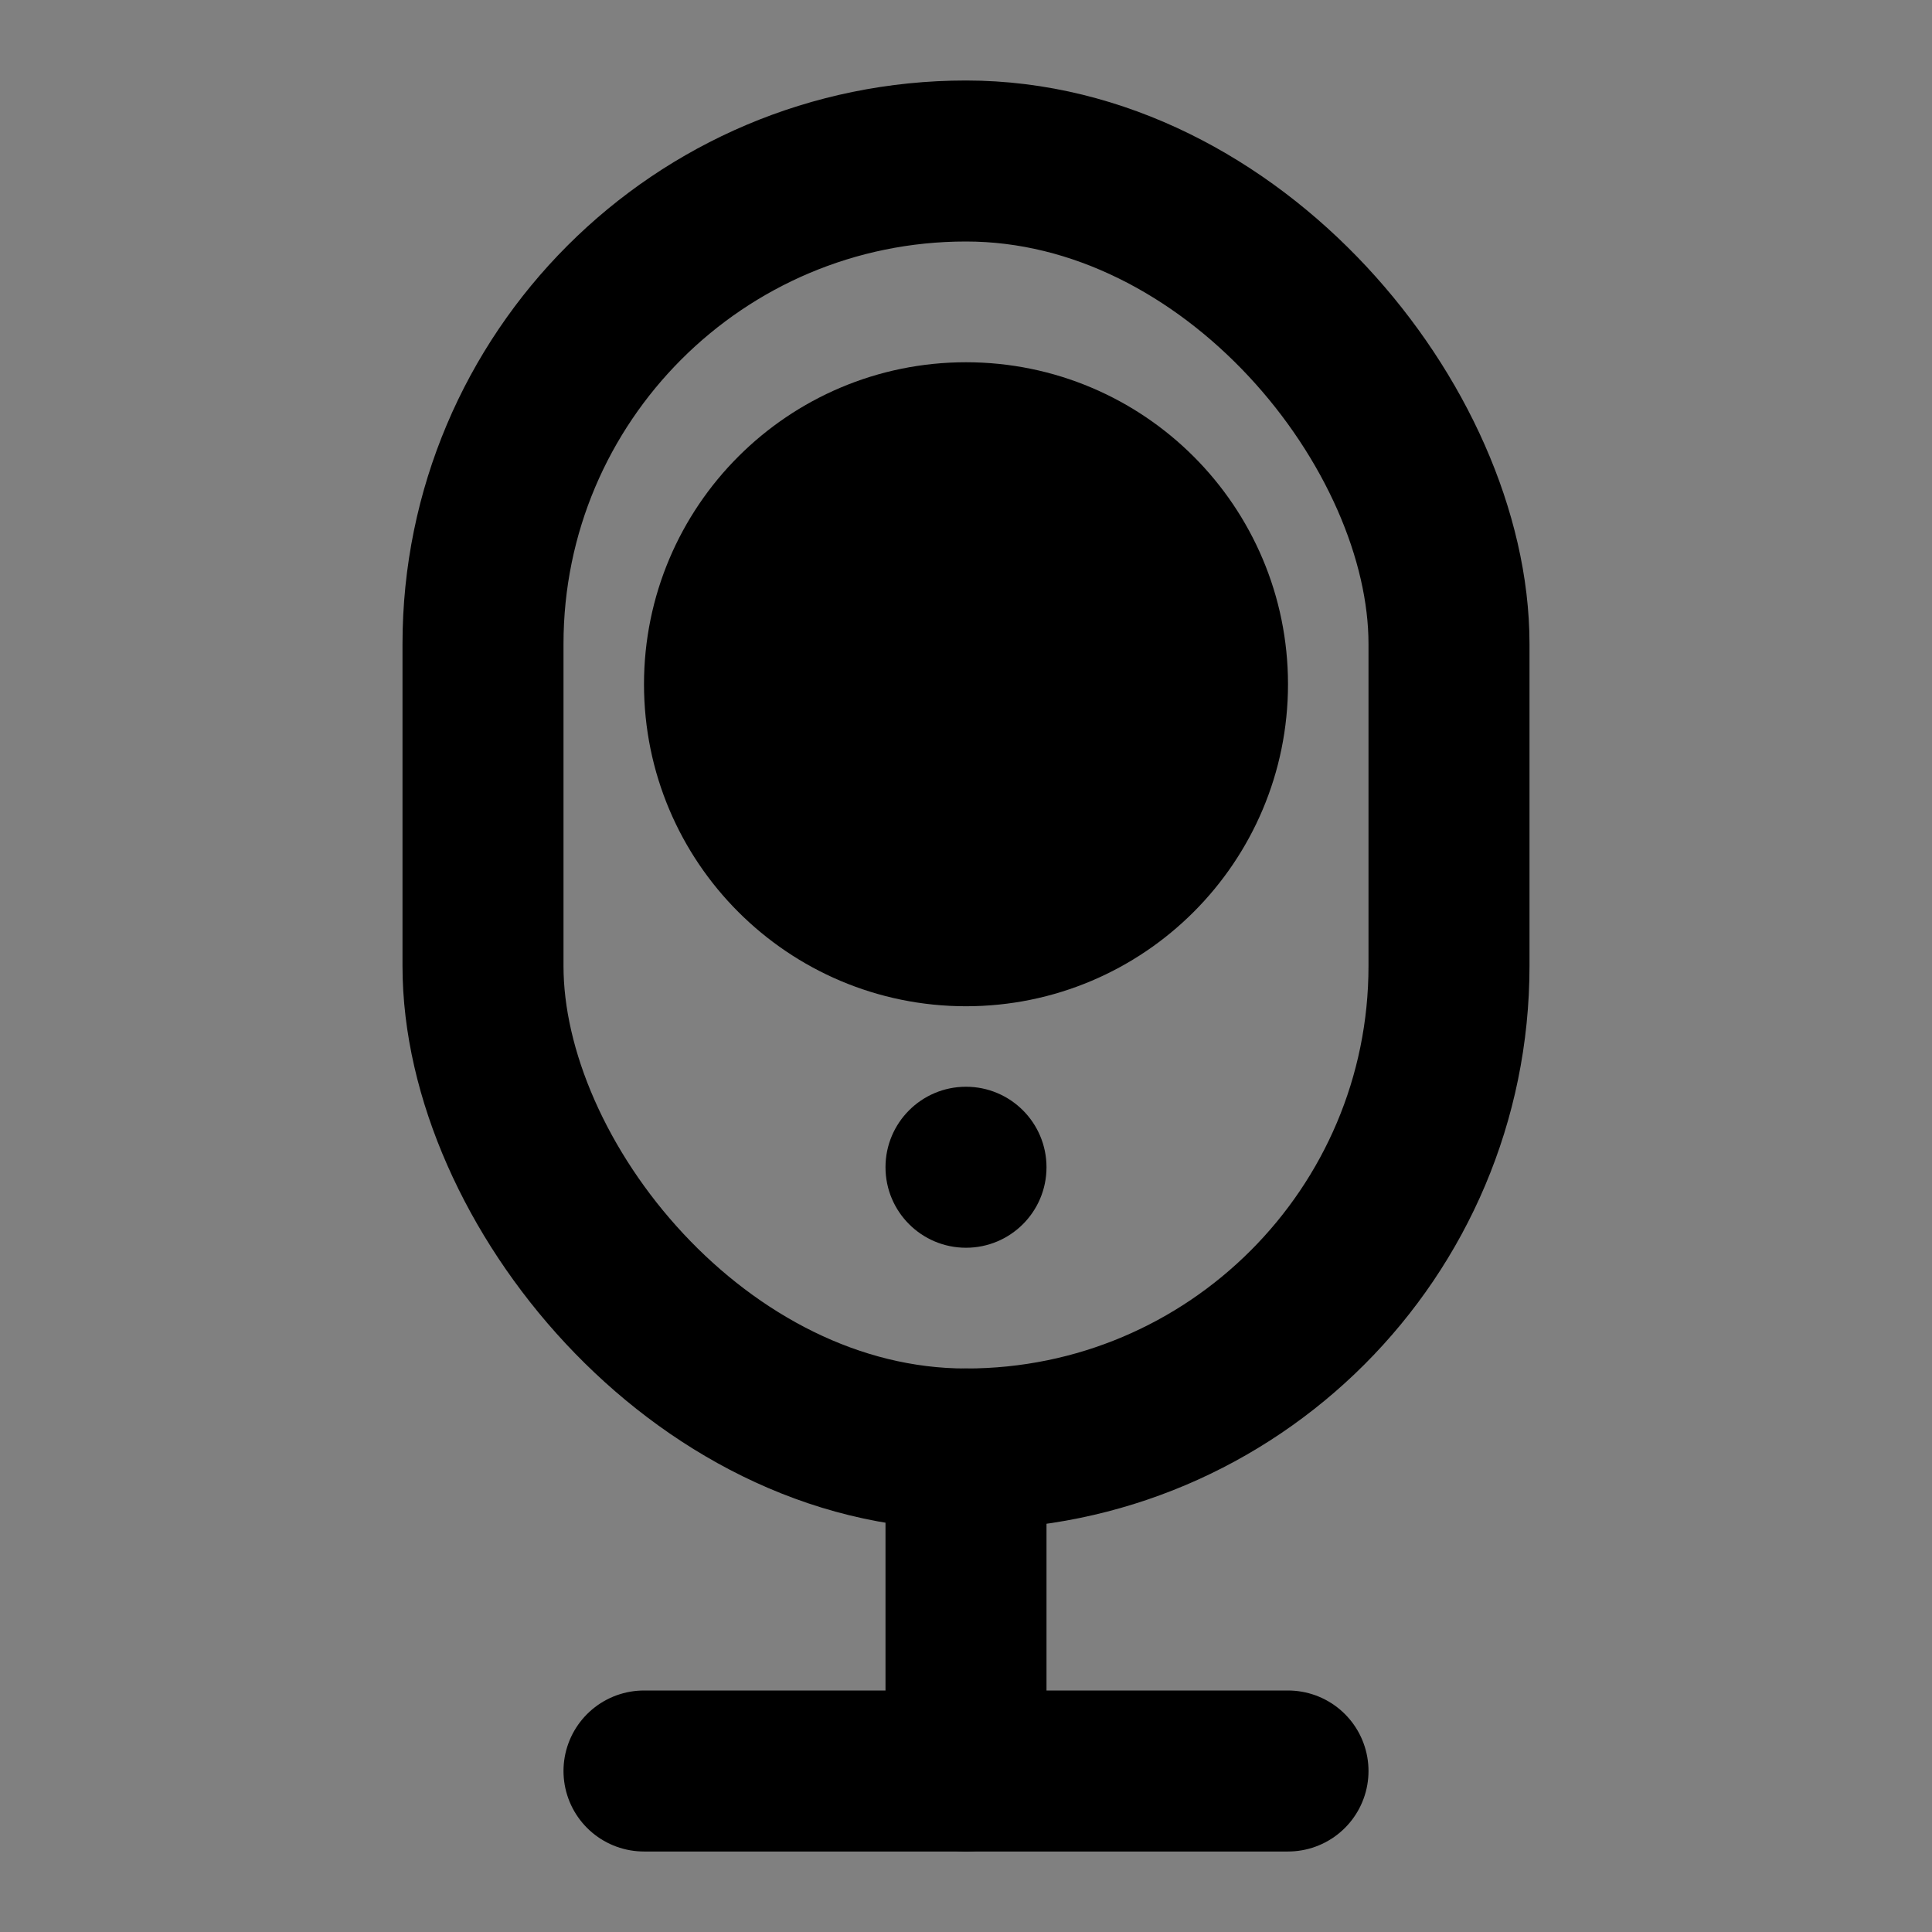 <svg viewBox="0 0 48 48" fill="none" xmlns="http://www.w3.org/2000/svg"><rect x="0" y="0" width="48" height="48" fill="#808080" stroke="none"/><rect fill="white" fill-opacity="0.01"/><rect x="12" y="4" width="24" height="32" rx="12" stroke="black" stroke-width="4" stroke-linecap="round" stroke-linejoin="round"/><path d="M24 36V44" stroke="black" stroke-width="4" stroke-linecap="round" stroke-linejoin="round"/><path d="M16 44L32 44" stroke="black" stroke-width="4" stroke-linecap="round" stroke-linejoin="round"/><circle cx="24" cy="17" r="6" fill="currentColor" stroke="currentColor" stroke-width="4" stroke-linecap="round" stroke-linejoin="round"/><circle cx="24" cy="29" r="2" fill="black"/></svg>